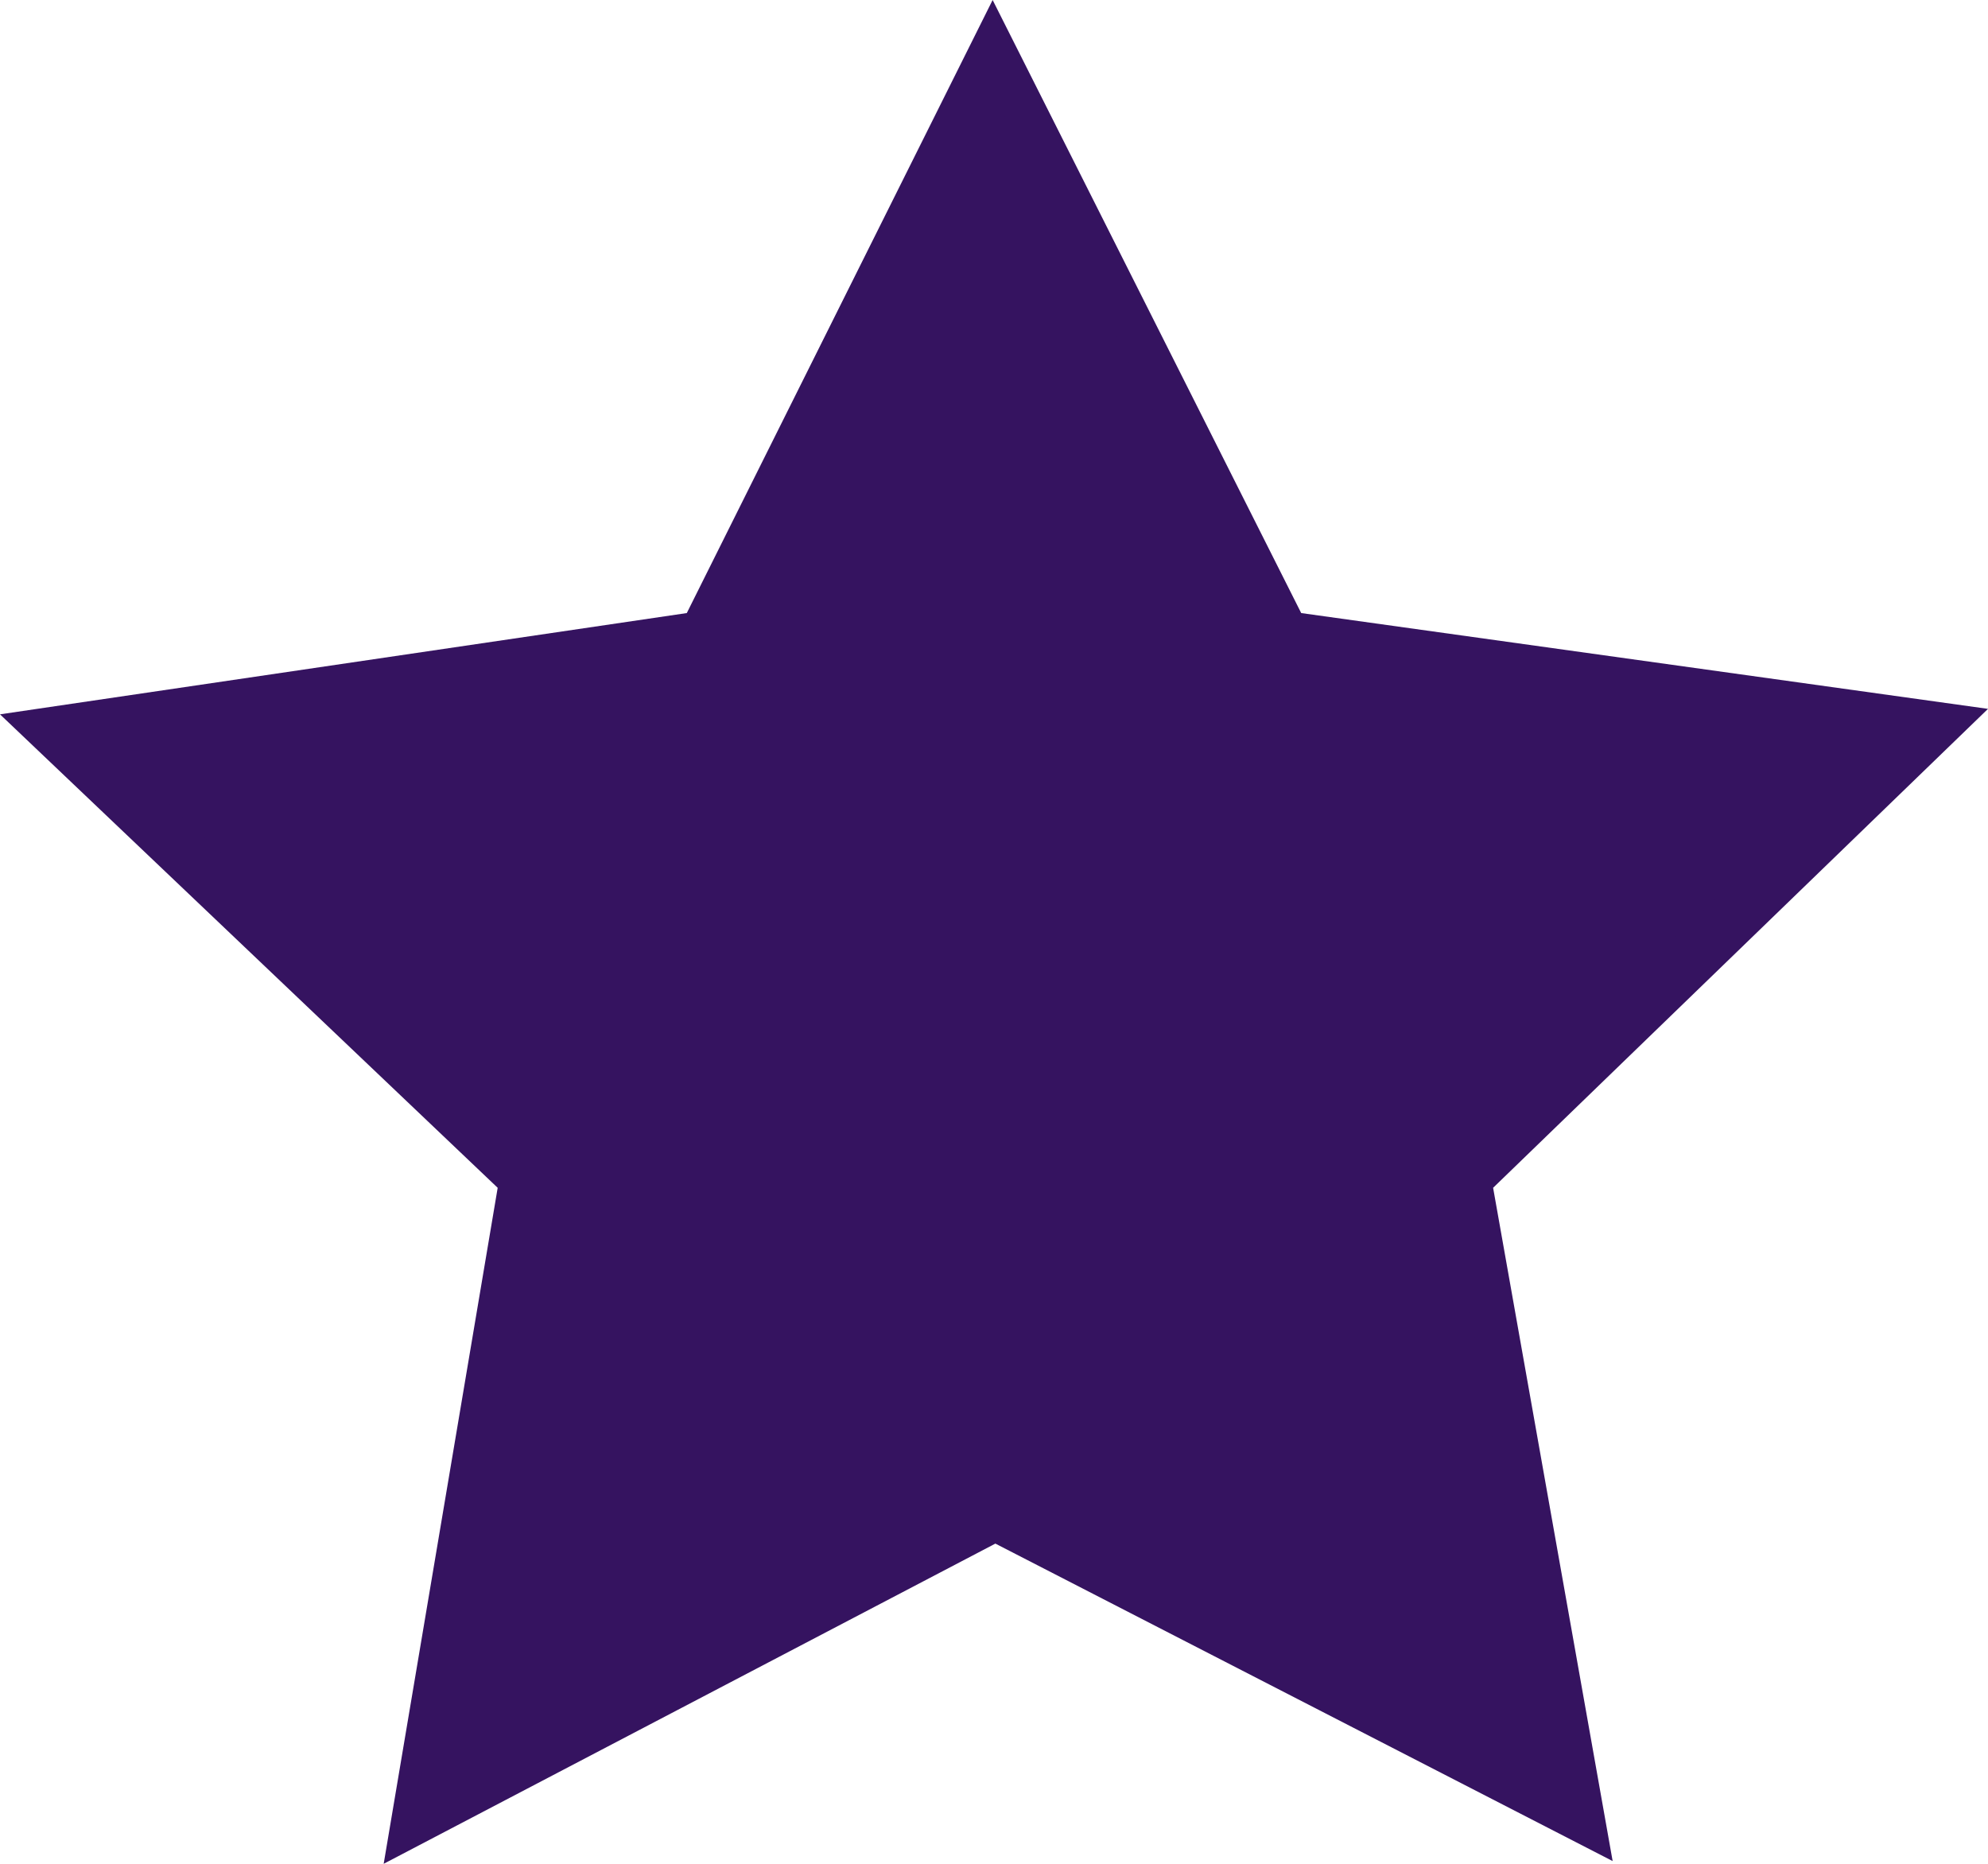 <svg width="32" height="30" viewBox="0 0 32 30" fill="none" xmlns="http://www.w3.org/2000/svg">
<g id="Estrellas - vidas">
<path id="Vector" d="M32 11.41L20.945 9.868L15.978 0L11.055 9.868L0 11.498L8.011 19.119L6.176 30L16.022 24.846L25.958 29.956L24.034 19.119L32 11.41Z" fill="#351360"/>
<path id="Vector_2" d="M20.453 10.352L30.433 11.762L23.228 18.678L24.973 28.458L16.022 23.877L7.116 28.502L8.817 18.723L1.566 11.85L11.547 10.396L15.978 1.498L20.453 10.352Z" fill="#351360"/>
<path id="Vector_3" d="M23.765 18.15L30.433 11.762L20.453 10.352L15.978 1.498L11.547 10.396L1.566 11.85L8.235 18.15H23.765Z" fill="#351360"/>
</g>
</svg>
